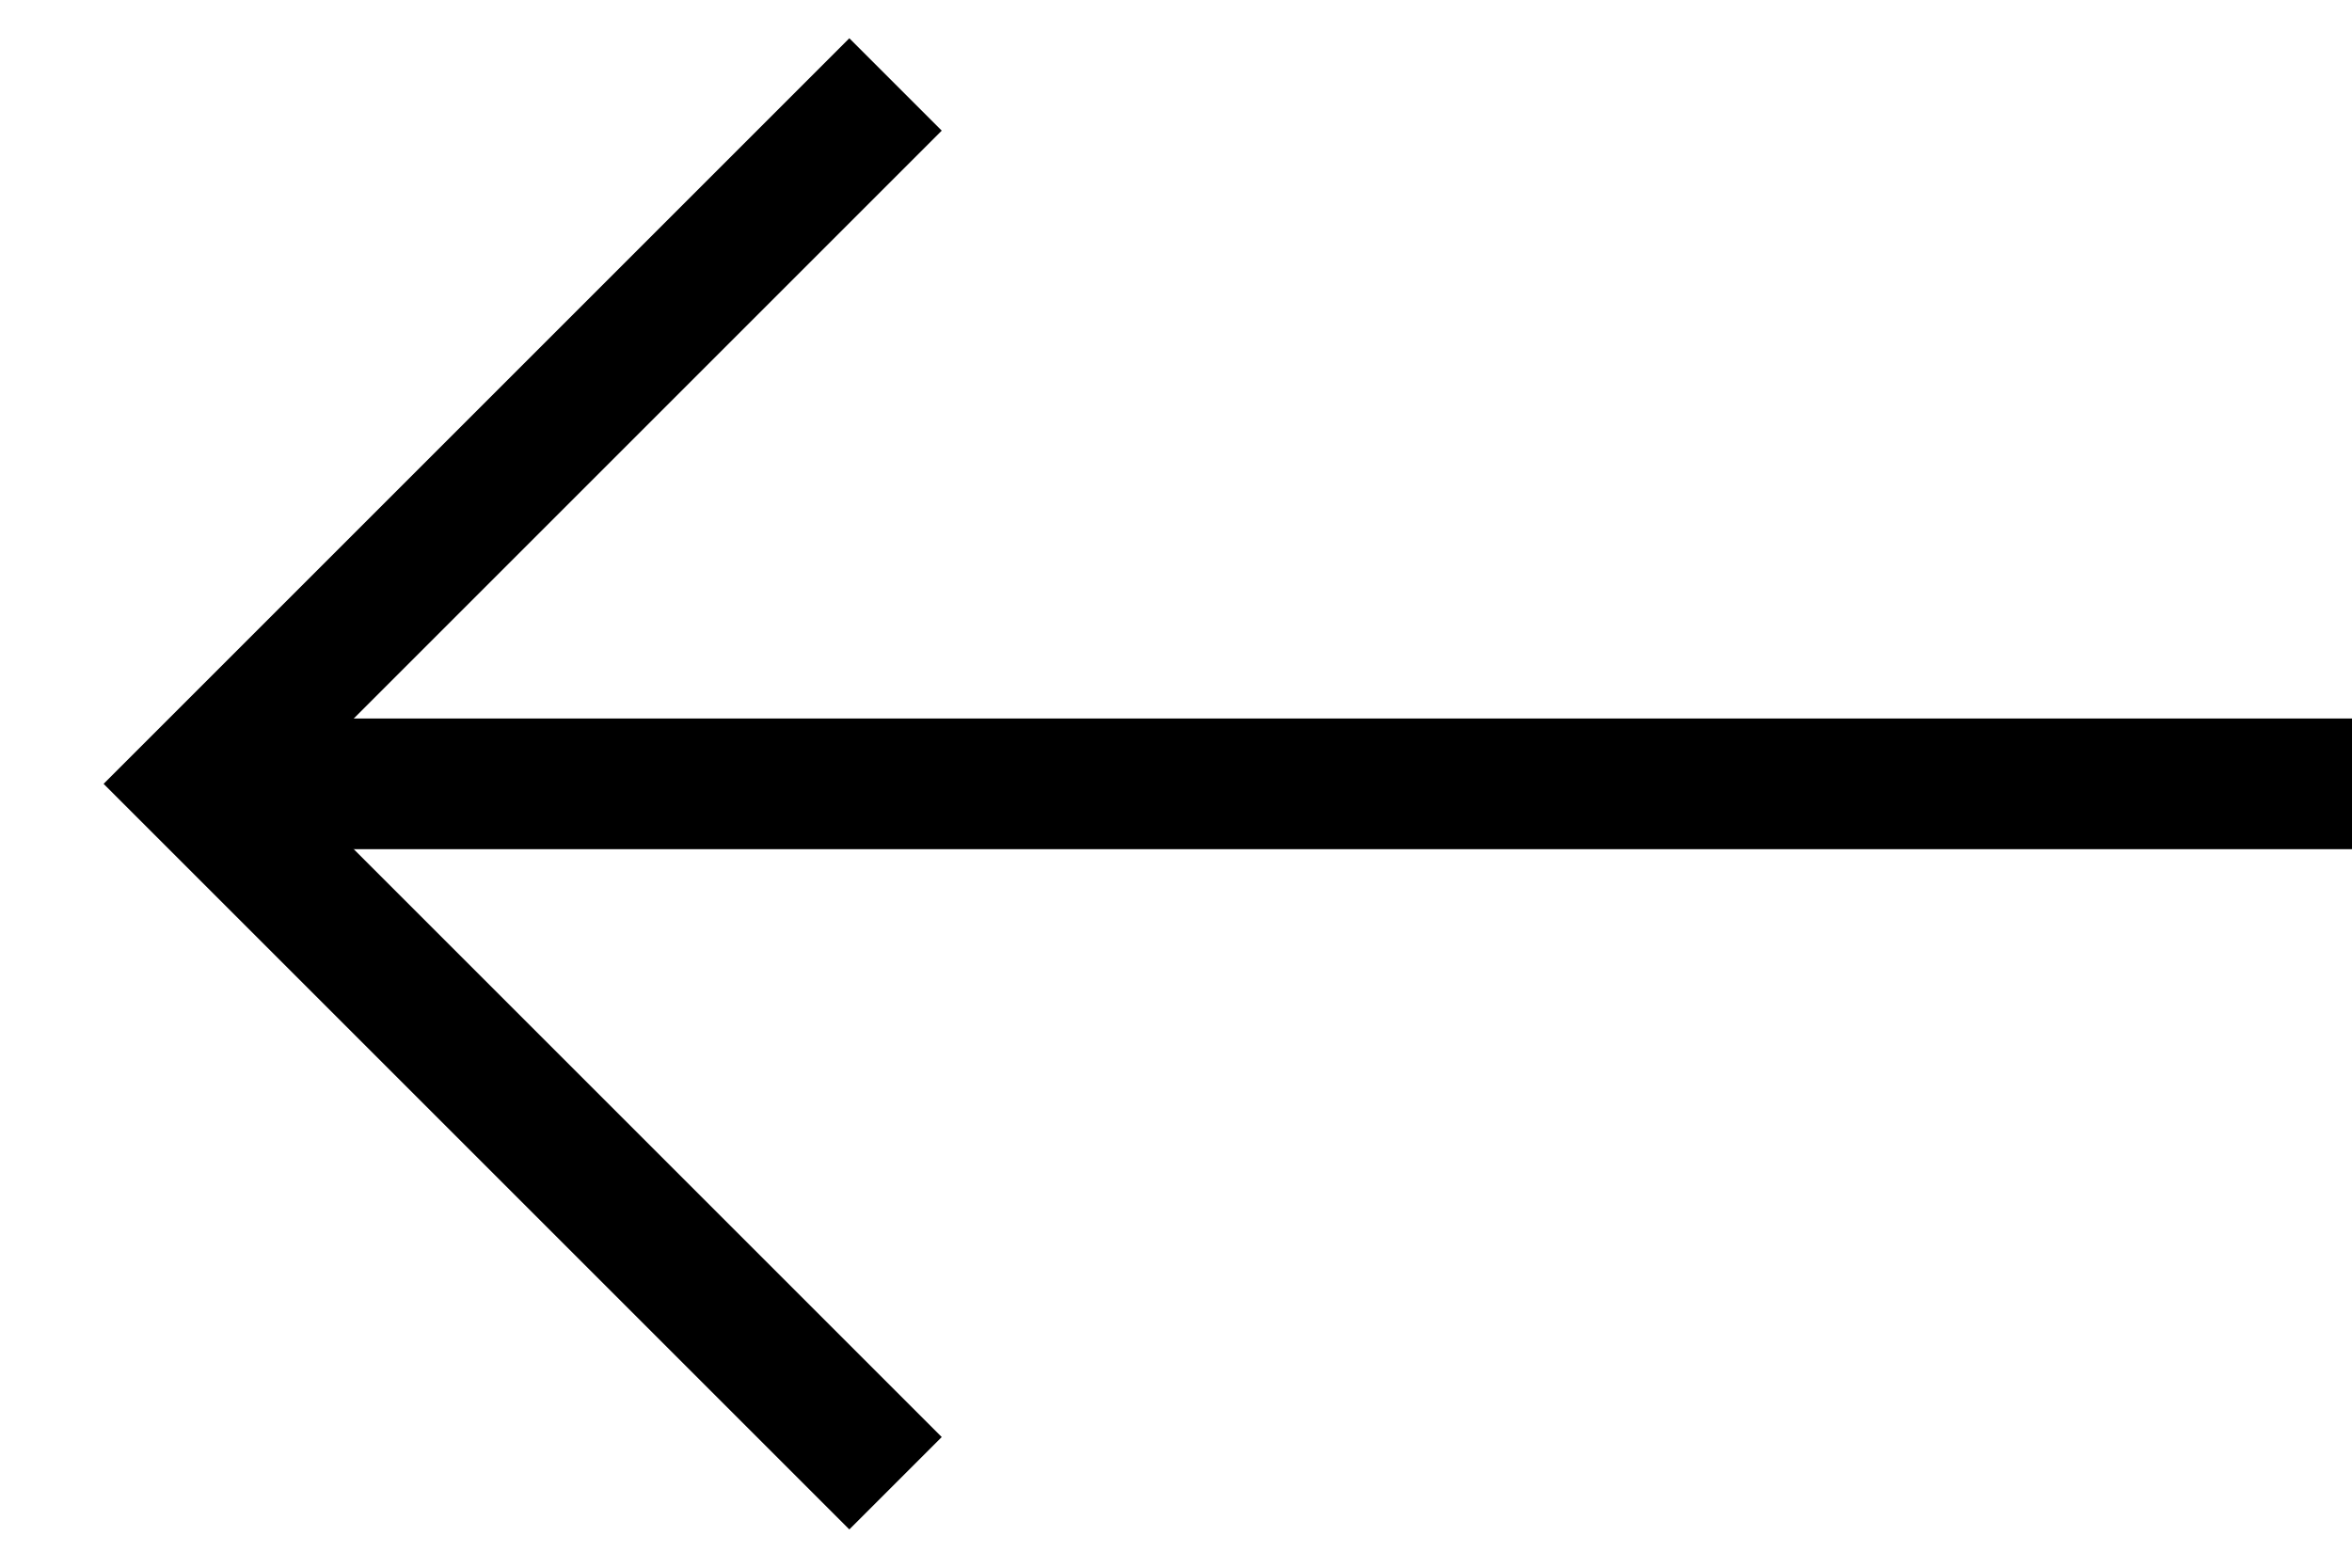 <svg xmlns="http://www.w3.org/2000/svg" width="18" height="12" fill="none" viewBox="0 0 18 12"><path stroke="currentColor" stroke-linecap="square" stroke-linejoin="round" d="M17.5 6H2.5"/><path stroke="currentColor" stroke-linecap="square" d="M6.5 1L1.5 6L6.5 11"/></svg>
